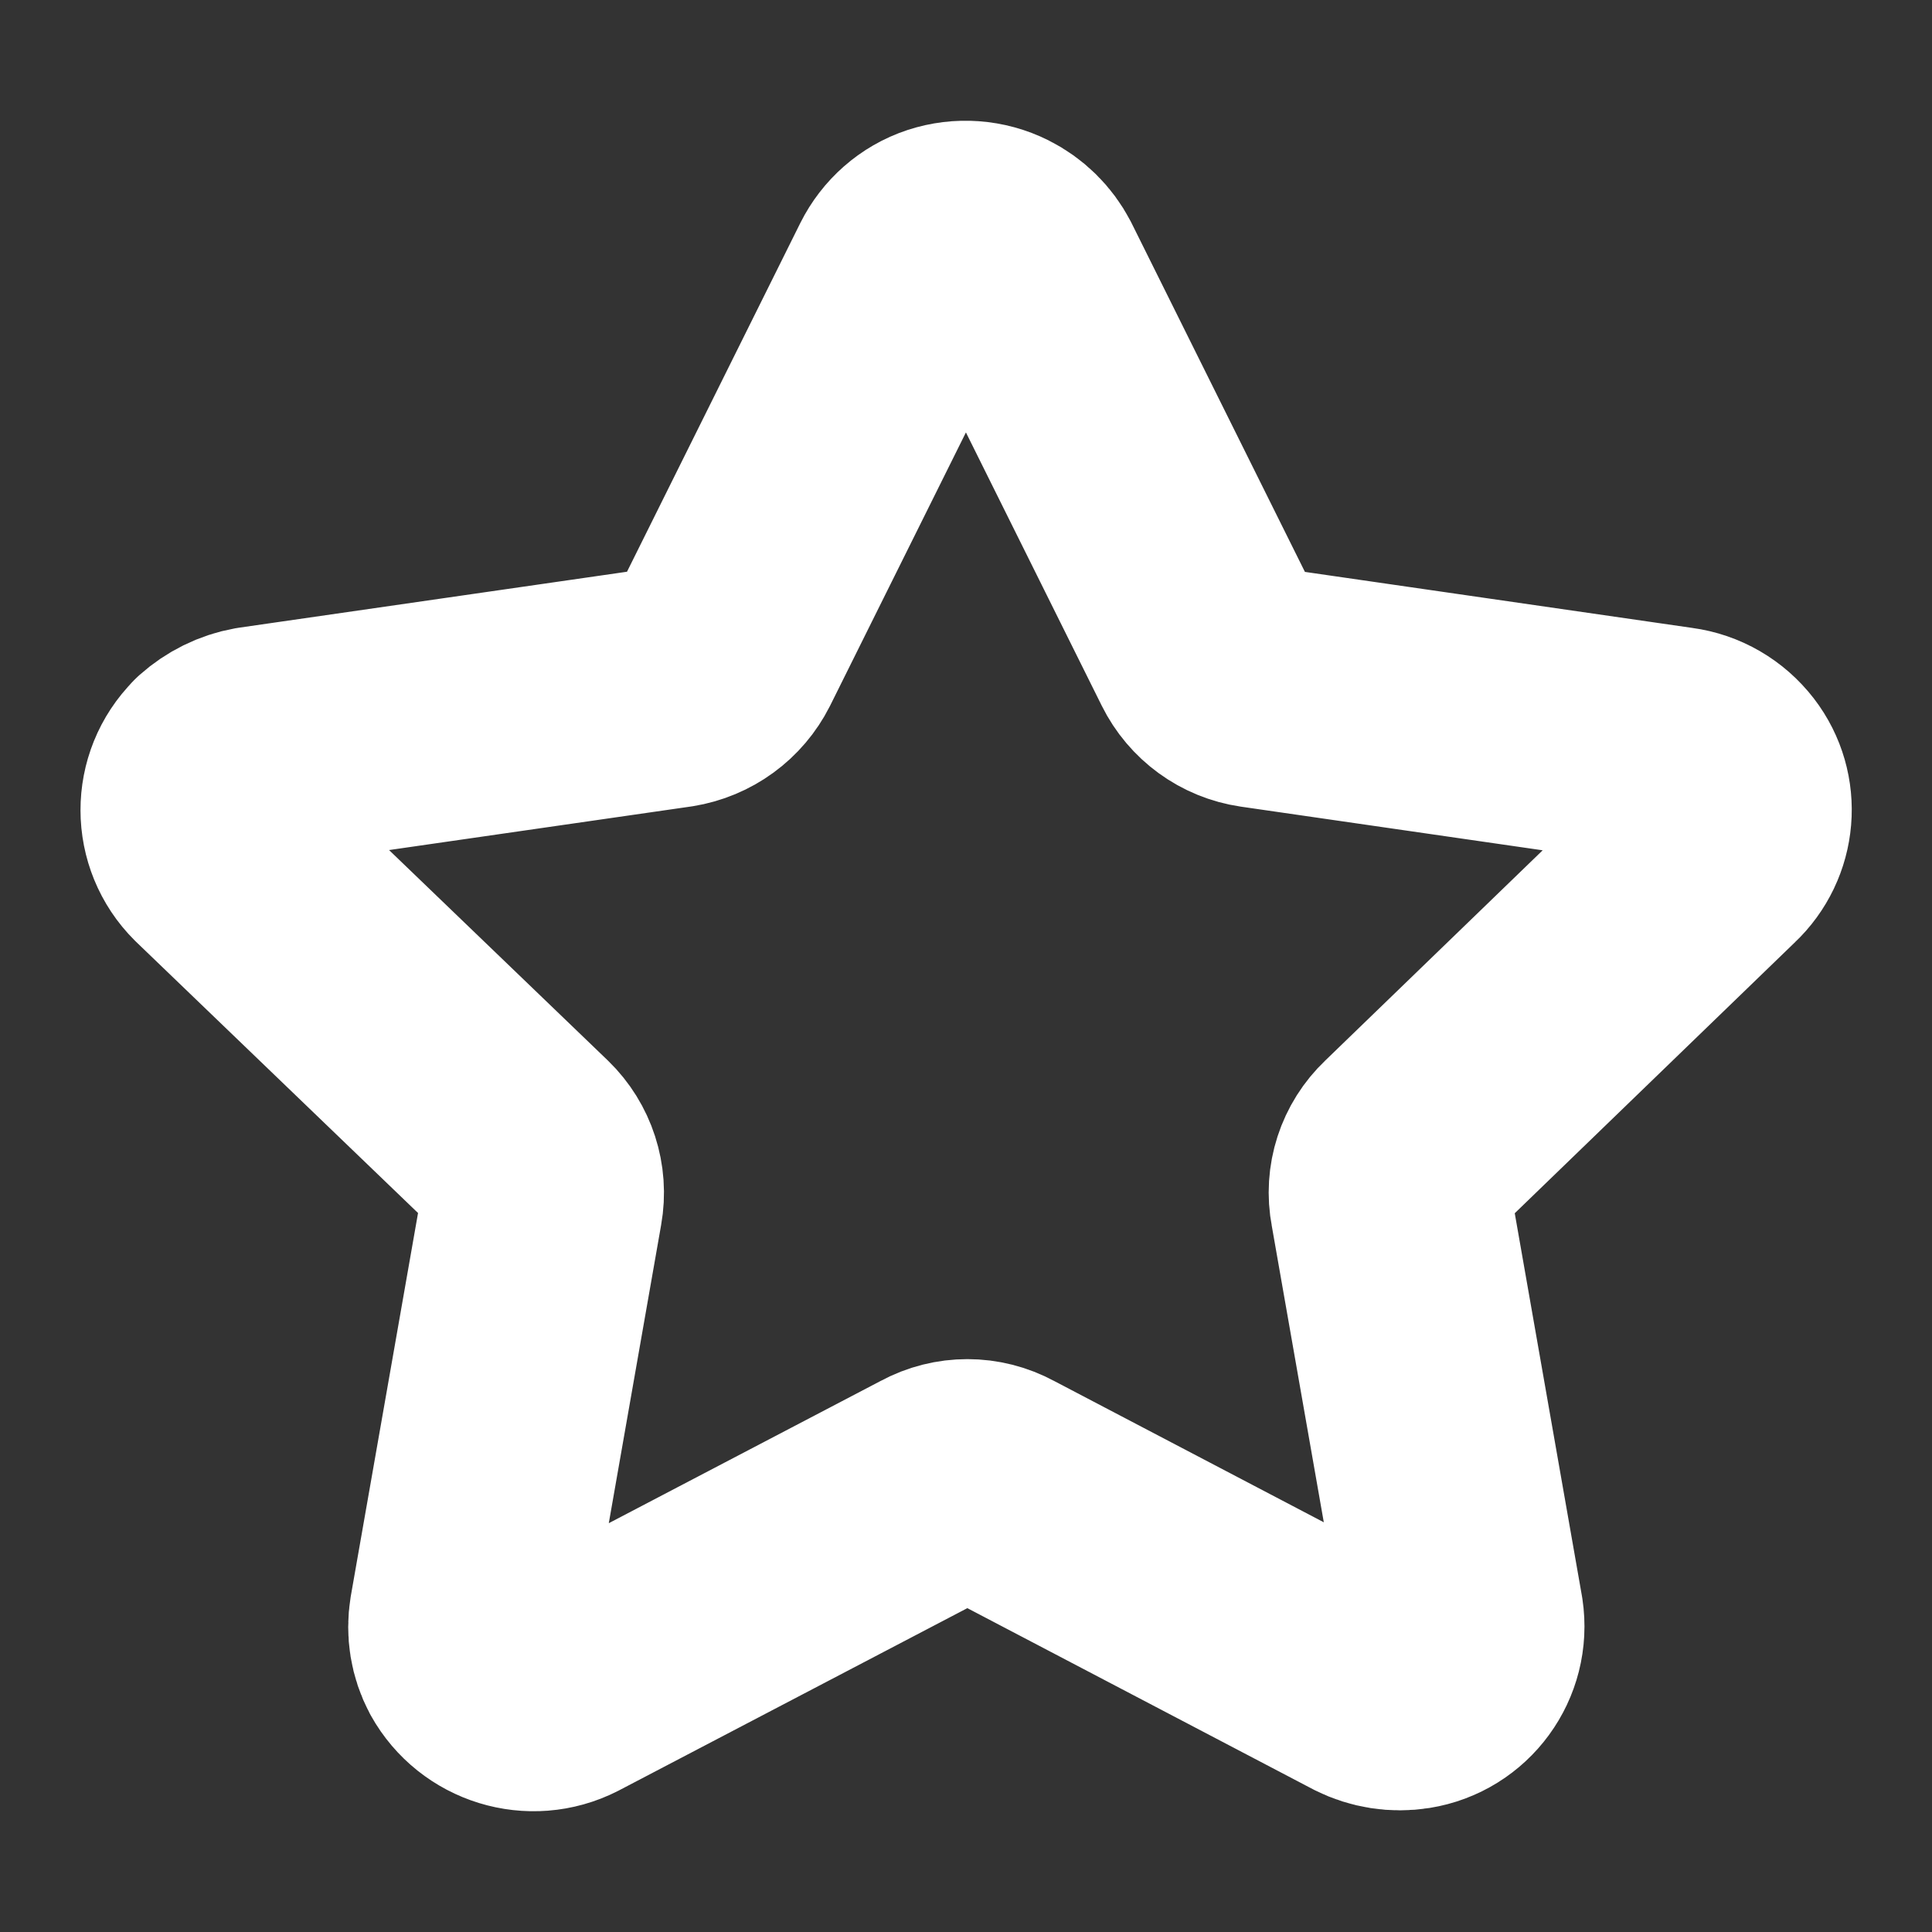 <svg width="12" height="12" viewBox="0 0 12 12" fill="none" xmlns="http://www.w3.org/2000/svg">
<rect x="0" y="0" width="12" height="12" fill="#333333" stroke="none"/>
<path fill-rule="evenodd" clip-rule="evenodd" d="M6.357 1.72L7.515 4.05C7.573 4.167 7.685 4.249 7.815 4.268L10.408 4.643C10.513 4.657 10.607 4.712 10.672 4.796C10.793 4.953 10.774 5.176 10.629 5.312L8.75 7.129C8.655 7.219 8.612 7.351 8.637 7.479L9.087 10.043C9.119 10.256 8.974 10.455 8.761 10.489C8.673 10.503 8.583 10.489 8.503 10.449L6.194 9.239C6.078 9.176 5.939 9.176 5.823 9.239L3.497 10.456C3.303 10.555 3.065 10.481 2.959 10.291C2.918 10.214 2.904 10.126 2.918 10.041L3.368 7.477C3.391 7.349 3.348 7.217 3.255 7.127L1.366 5.31C1.212 5.157 1.211 4.908 1.365 4.754C1.365 4.754 1.366 4.753 1.366 4.752C1.43 4.695 1.508 4.656 1.592 4.641L4.185 4.267C4.315 4.246 4.426 4.165 4.485 4.048L5.642 1.72C5.689 1.626 5.771 1.553 5.871 1.52C5.972 1.487 6.082 1.495 6.176 1.542C6.254 1.581 6.317 1.643 6.357 1.72Z" stroke="white" stroke-width="1.5" stroke-linecap="round" stroke-linejoin="round"/>
</svg>

